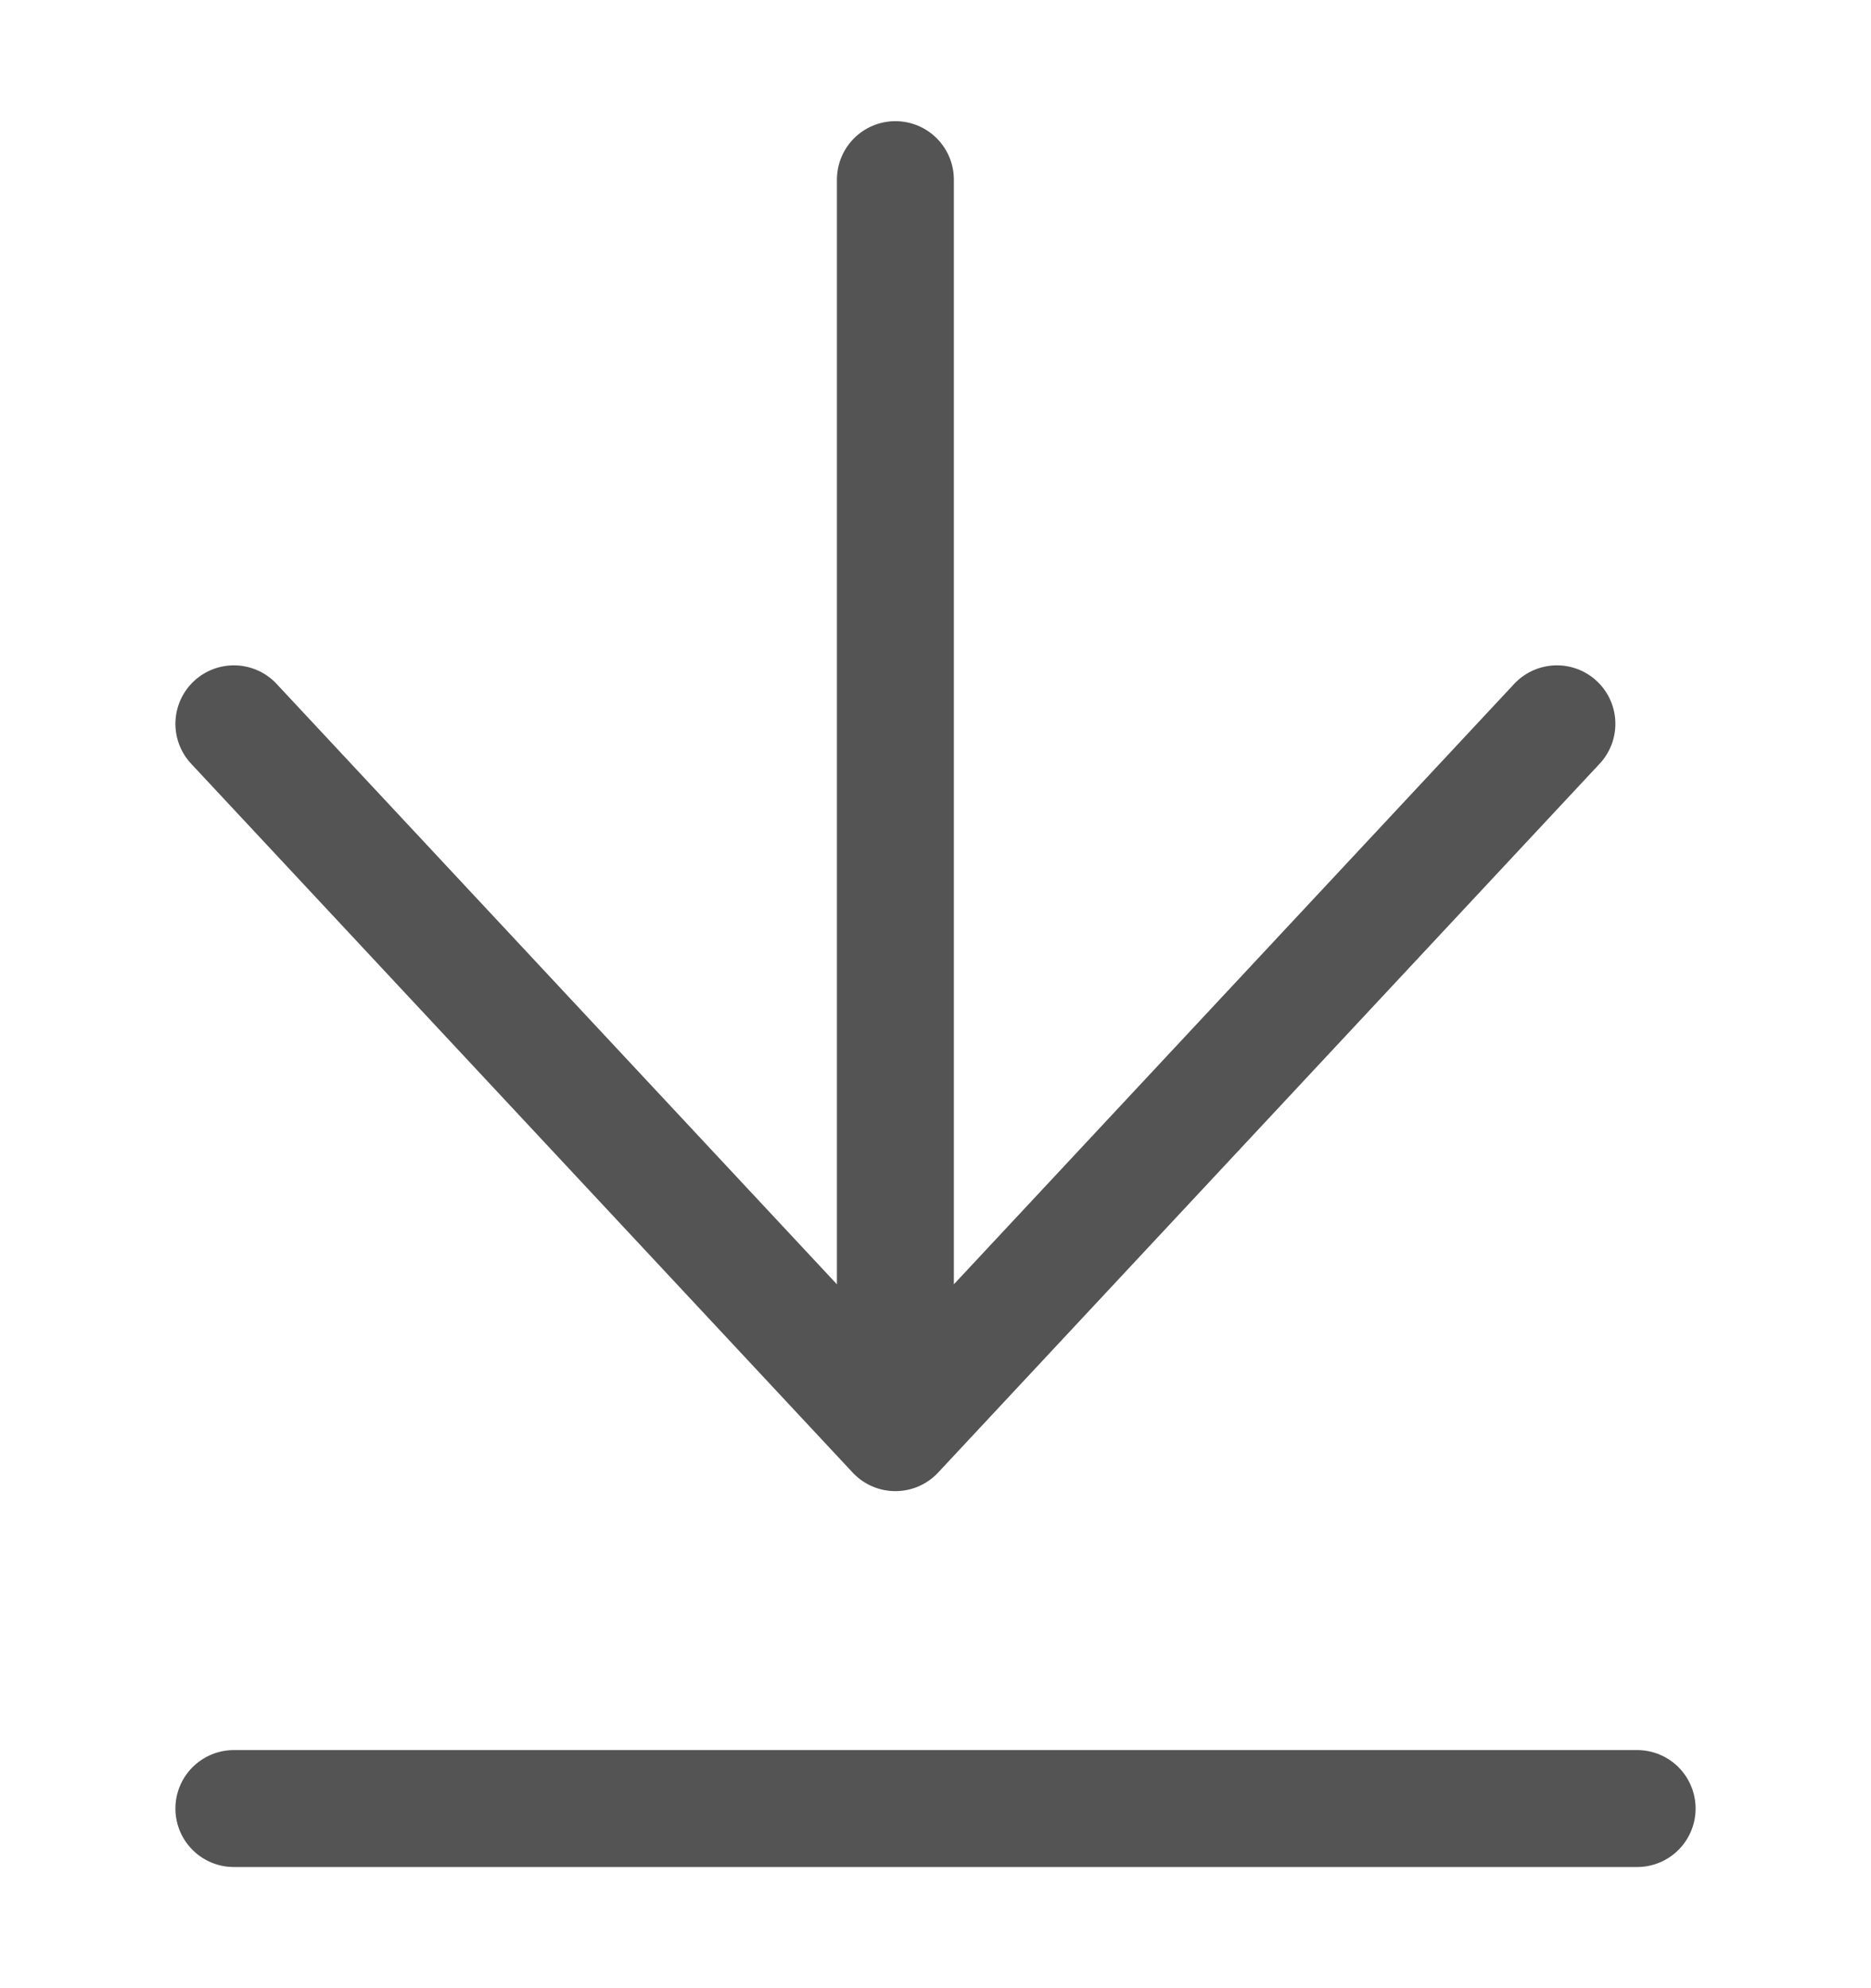 <?xml version="1.0" encoding="UTF-8"?>
<svg width="16px" height="17px" viewBox="0 0 16 17" version="1.1" xmlns="http://www.w3.org/2000/svg" xmlns:xlink="http://www.w3.org/1999/xlink">
    <!-- Generator: Sketch 60.1 (88133) - https://sketch.com -->
    <title>下载</title>
    <desc>Created with Sketch.</desc>
    <g id="5.沟通/公告------------------------V5.3.1(8.12)" stroke="none" stroke-width="1" fill="none" fill-rule="evenodd" stroke-linecap="round" stroke-linejoin="round">
        <g id="规则展示说明" transform="translate(-473, -1414)" stroke="#545454">
            <g id="下载备份-4" transform="translate(481, 1423) rotate(-90) translate(-481, -1423) translate(473, 1415)">
                <g id="下载" transform="translate(1, 2)">
                    <line x1="0.536" y1="-7.09154957e-15" x2="0.536" y2="12" id="路径-10" transform="translate(0.536, 6) scale(-1, 1) translate(-0.536, -6) "></line>
                    <path d="M9.811,0 L3.75,5.657 L9.811,11.314 M3.75,5.657 L14.464,5.657" id="形状结合" transform="translate(9.107, 5.657) scale(-1, 1) rotate(-180) translate(-9.107, -5.657) "></path>
                </g>
            </g>
        </g>
    </g>
</svg>